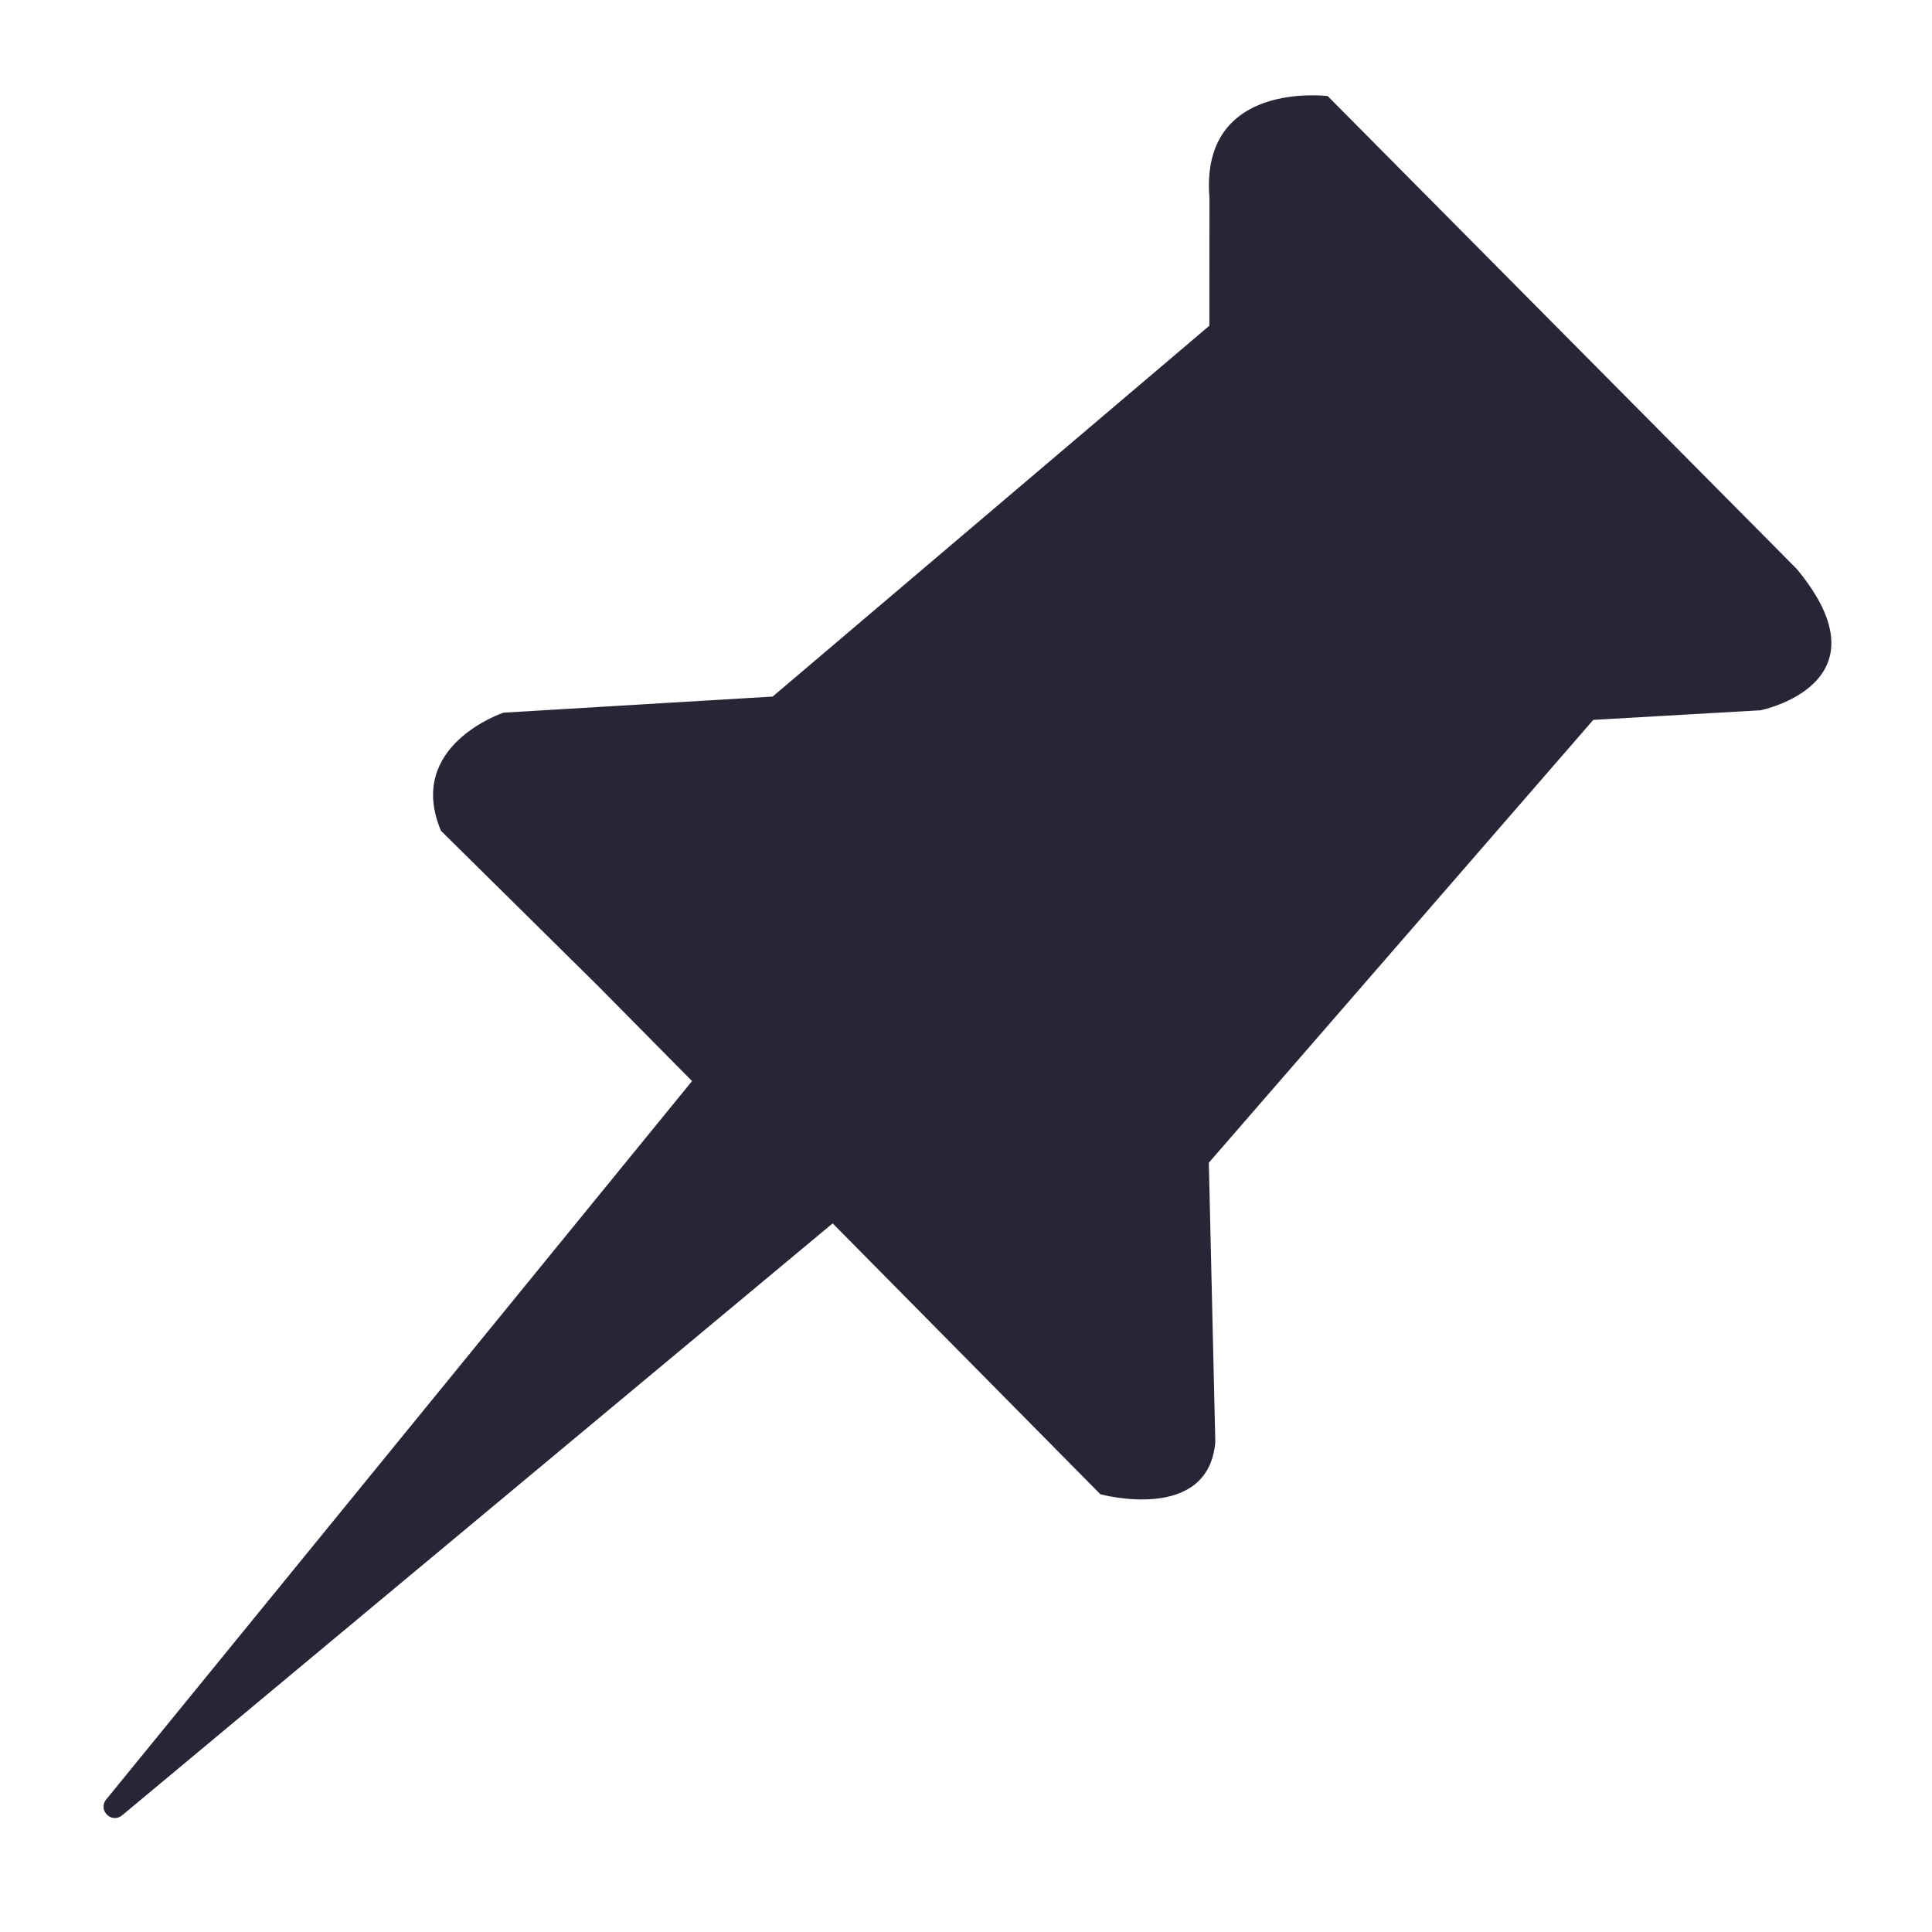 <?xml version="1.0" encoding="utf-8"?>
<!-- Generator: Adobe Illustrator 17.0.0, SVG Export Plug-In . SVG Version: 6.00 Build 0)  -->
<!DOCTYPE svg PUBLIC "-//W3C//DTD SVG 1.1//EN" "http://www.w3.org/Graphics/SVG/1.1/DTD/svg11.dtd">
<svg version="1.1" id="Layer_1" xmlns="http://www.w3.org/2000/svg" xmlns:xlink="http://www.w3.org/1999/xlink" x="0px" y="0px"
	 width="96px" height="96px" viewBox="0 0 96 96" enable-background="new 0 0 96 96" xml:space="preserve">
<path fill="#272636" d="M89.284,28.275l-23.311-23.5c0,0-6.355-0.819-5.876,5.049l-0.004,6.361l-21.7,18.427L25.02,35.412
	c0,0-4.897,1.625-3.108,5.87l7.786,7.692l0,0l0.002,0.002l4.687,4.742L5.265,89.43c-0.403,0.523,0.274,1.192,0.792,0.781
	l35.318-29.422l13.302,13.459c0,0,5.377,1.47,5.711-2.601l-0.322-13.872l19.103-22.005l8.315-0.477
	C87.483,35.291,94.007,33.982,89.284,28.275z"/>
</svg>
